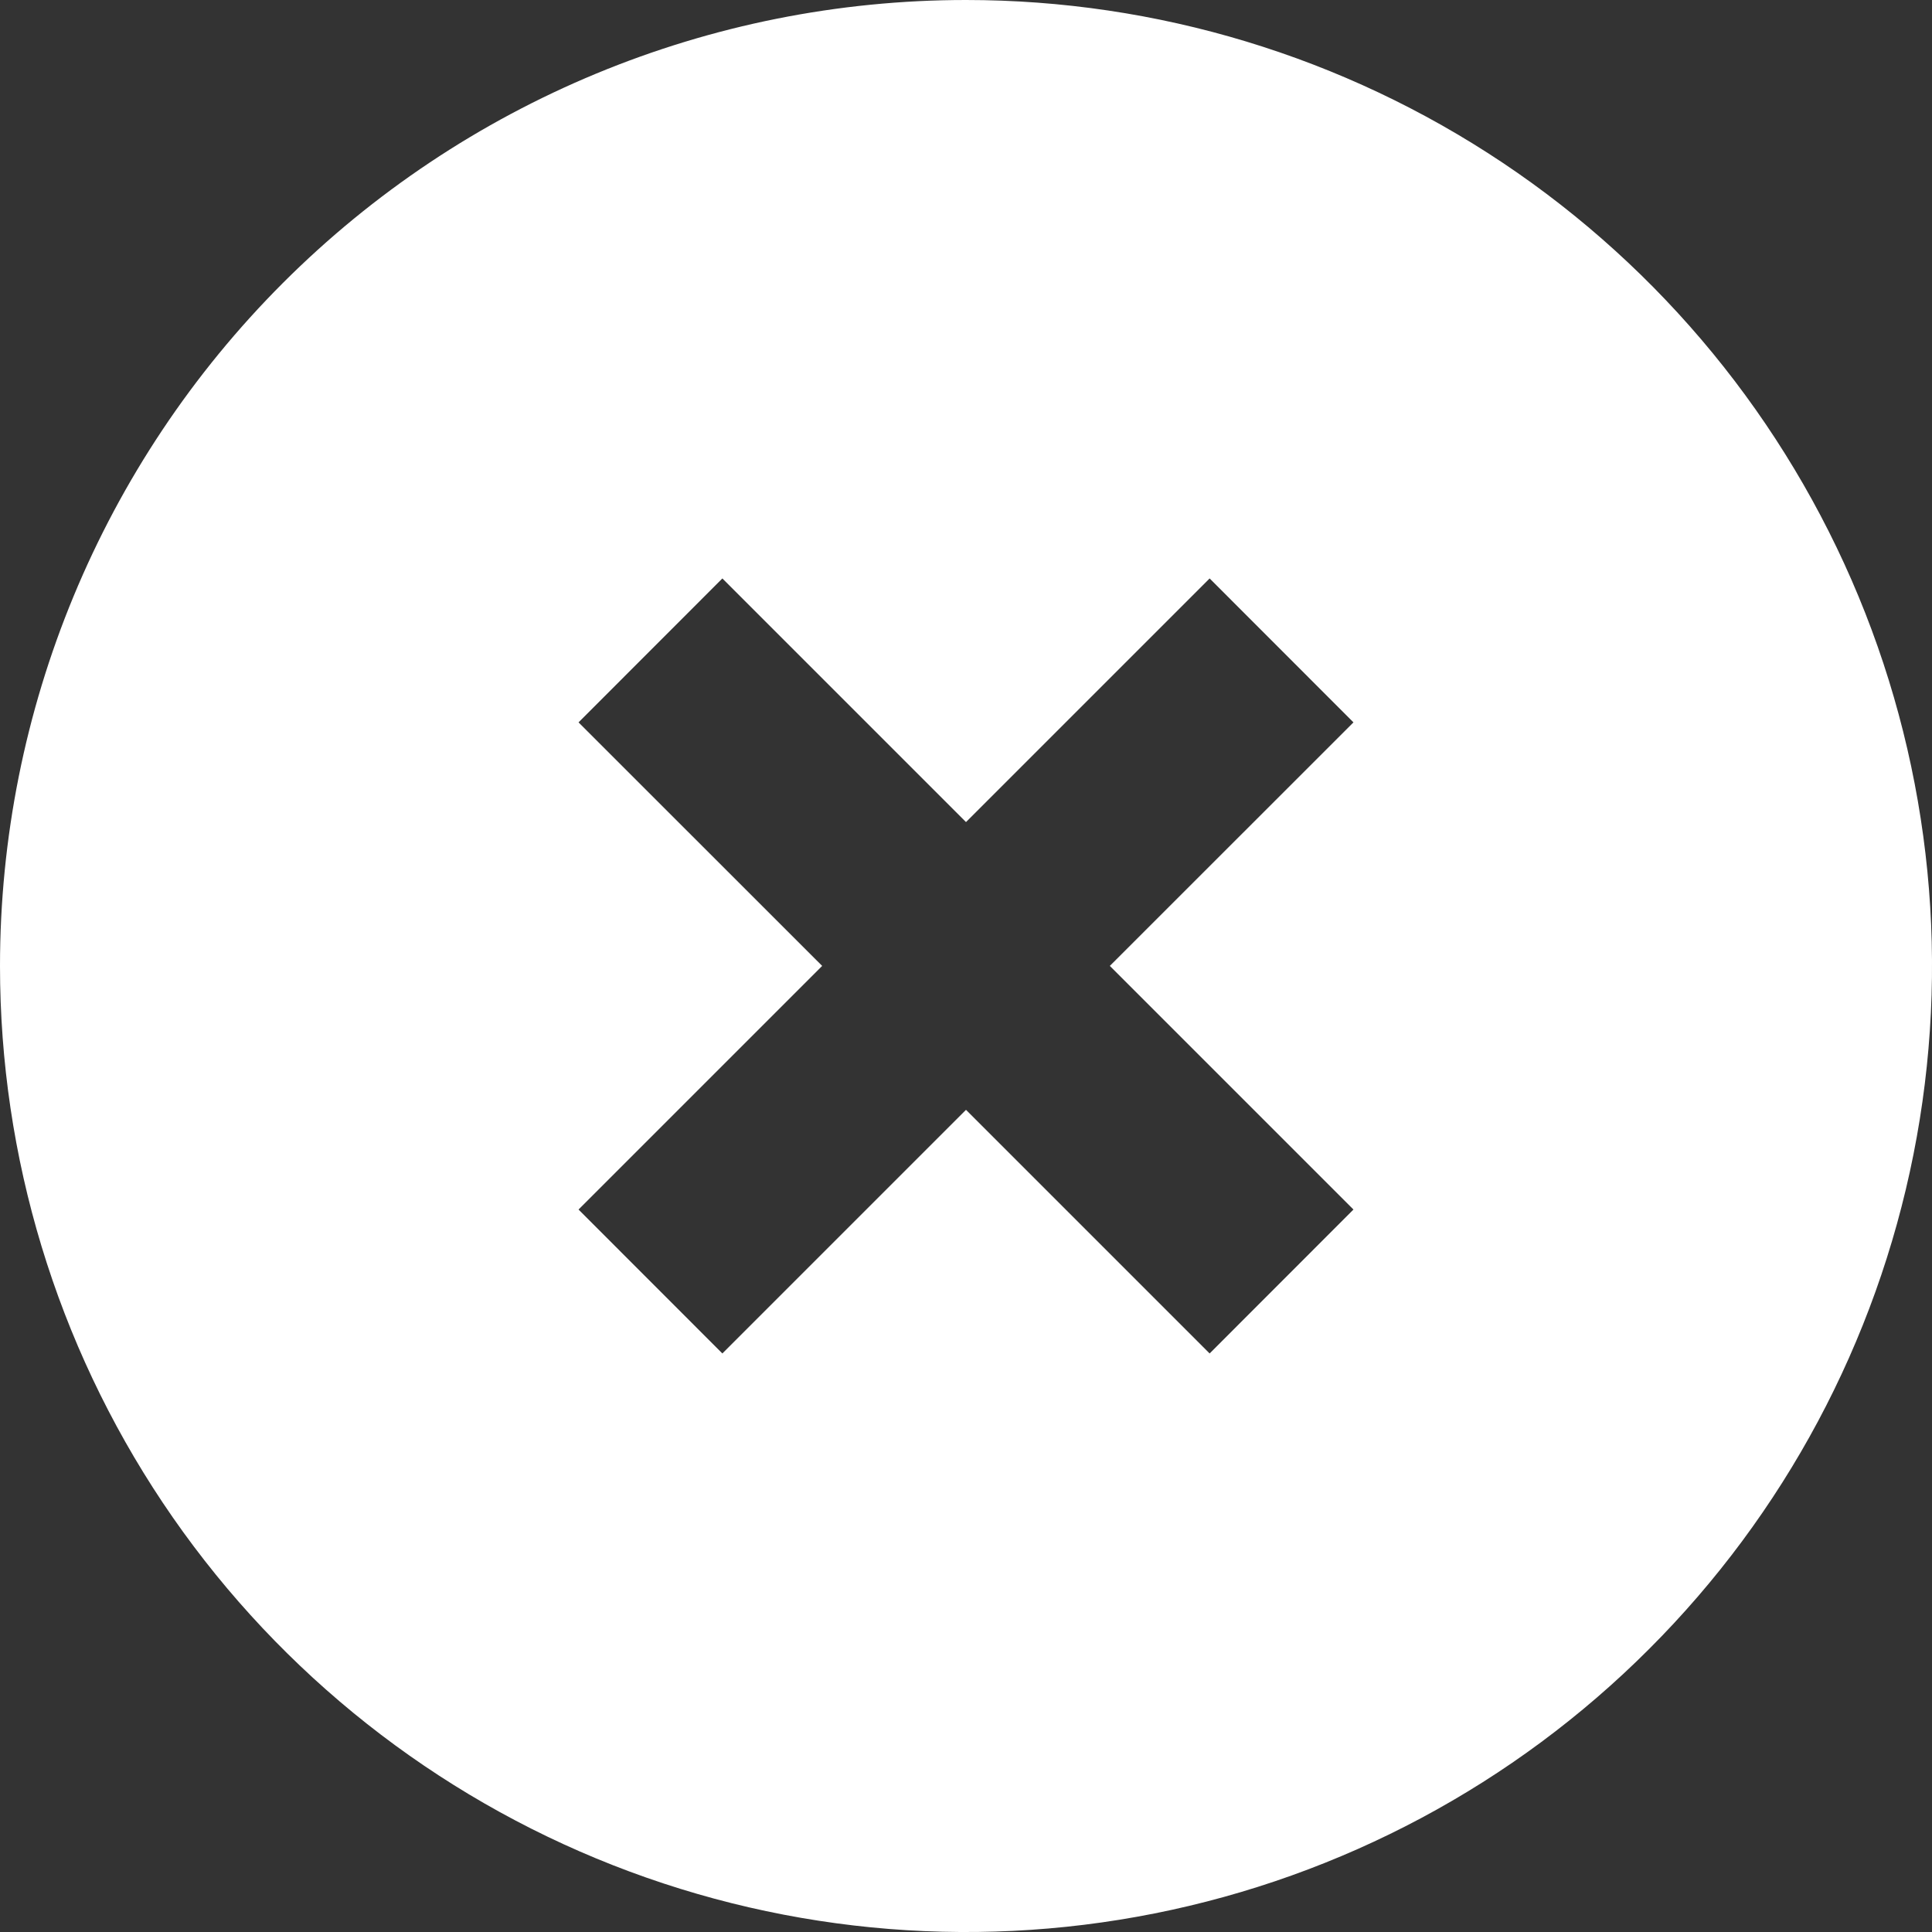 <svg width="20" height="20" viewBox="0 0 20 20" fill="none" xmlns="http://www.w3.org/2000/svg">
<rect x="0" y="0" width="20" height="20" fill="#333333" stroke="none"/>
<path fill-rule="evenodd" clip-rule="evenodd" d="M15.556 1.685C13.911 0.586 11.978 0 10 0C7.348 0 4.804 1.054 2.929 2.929C1.054 4.804 0 7.348 0 10C0 11.978 0.586 13.911 1.685 15.556C2.784 17.2 4.346 18.482 6.173 19.239C8 19.996 10.011 20.194 11.951 19.808C13.891 19.422 15.673 18.47 17.071 17.071C18.47 15.673 19.422 13.891 19.808 11.951C20.194 10.011 19.996 8 19.239 6.173C18.482 4.346 17.2 2.784 15.556 1.685ZM12.522 5.988L14.011 7.478L11.489 9.999L14.011 12.521L12.522 14.011L10 11.489L7.478 14.011L5.989 12.521L8.511 9.999L5.989 7.478L7.478 5.988L10 8.51L12.522 5.988Z" fill="white"/>
</svg>
